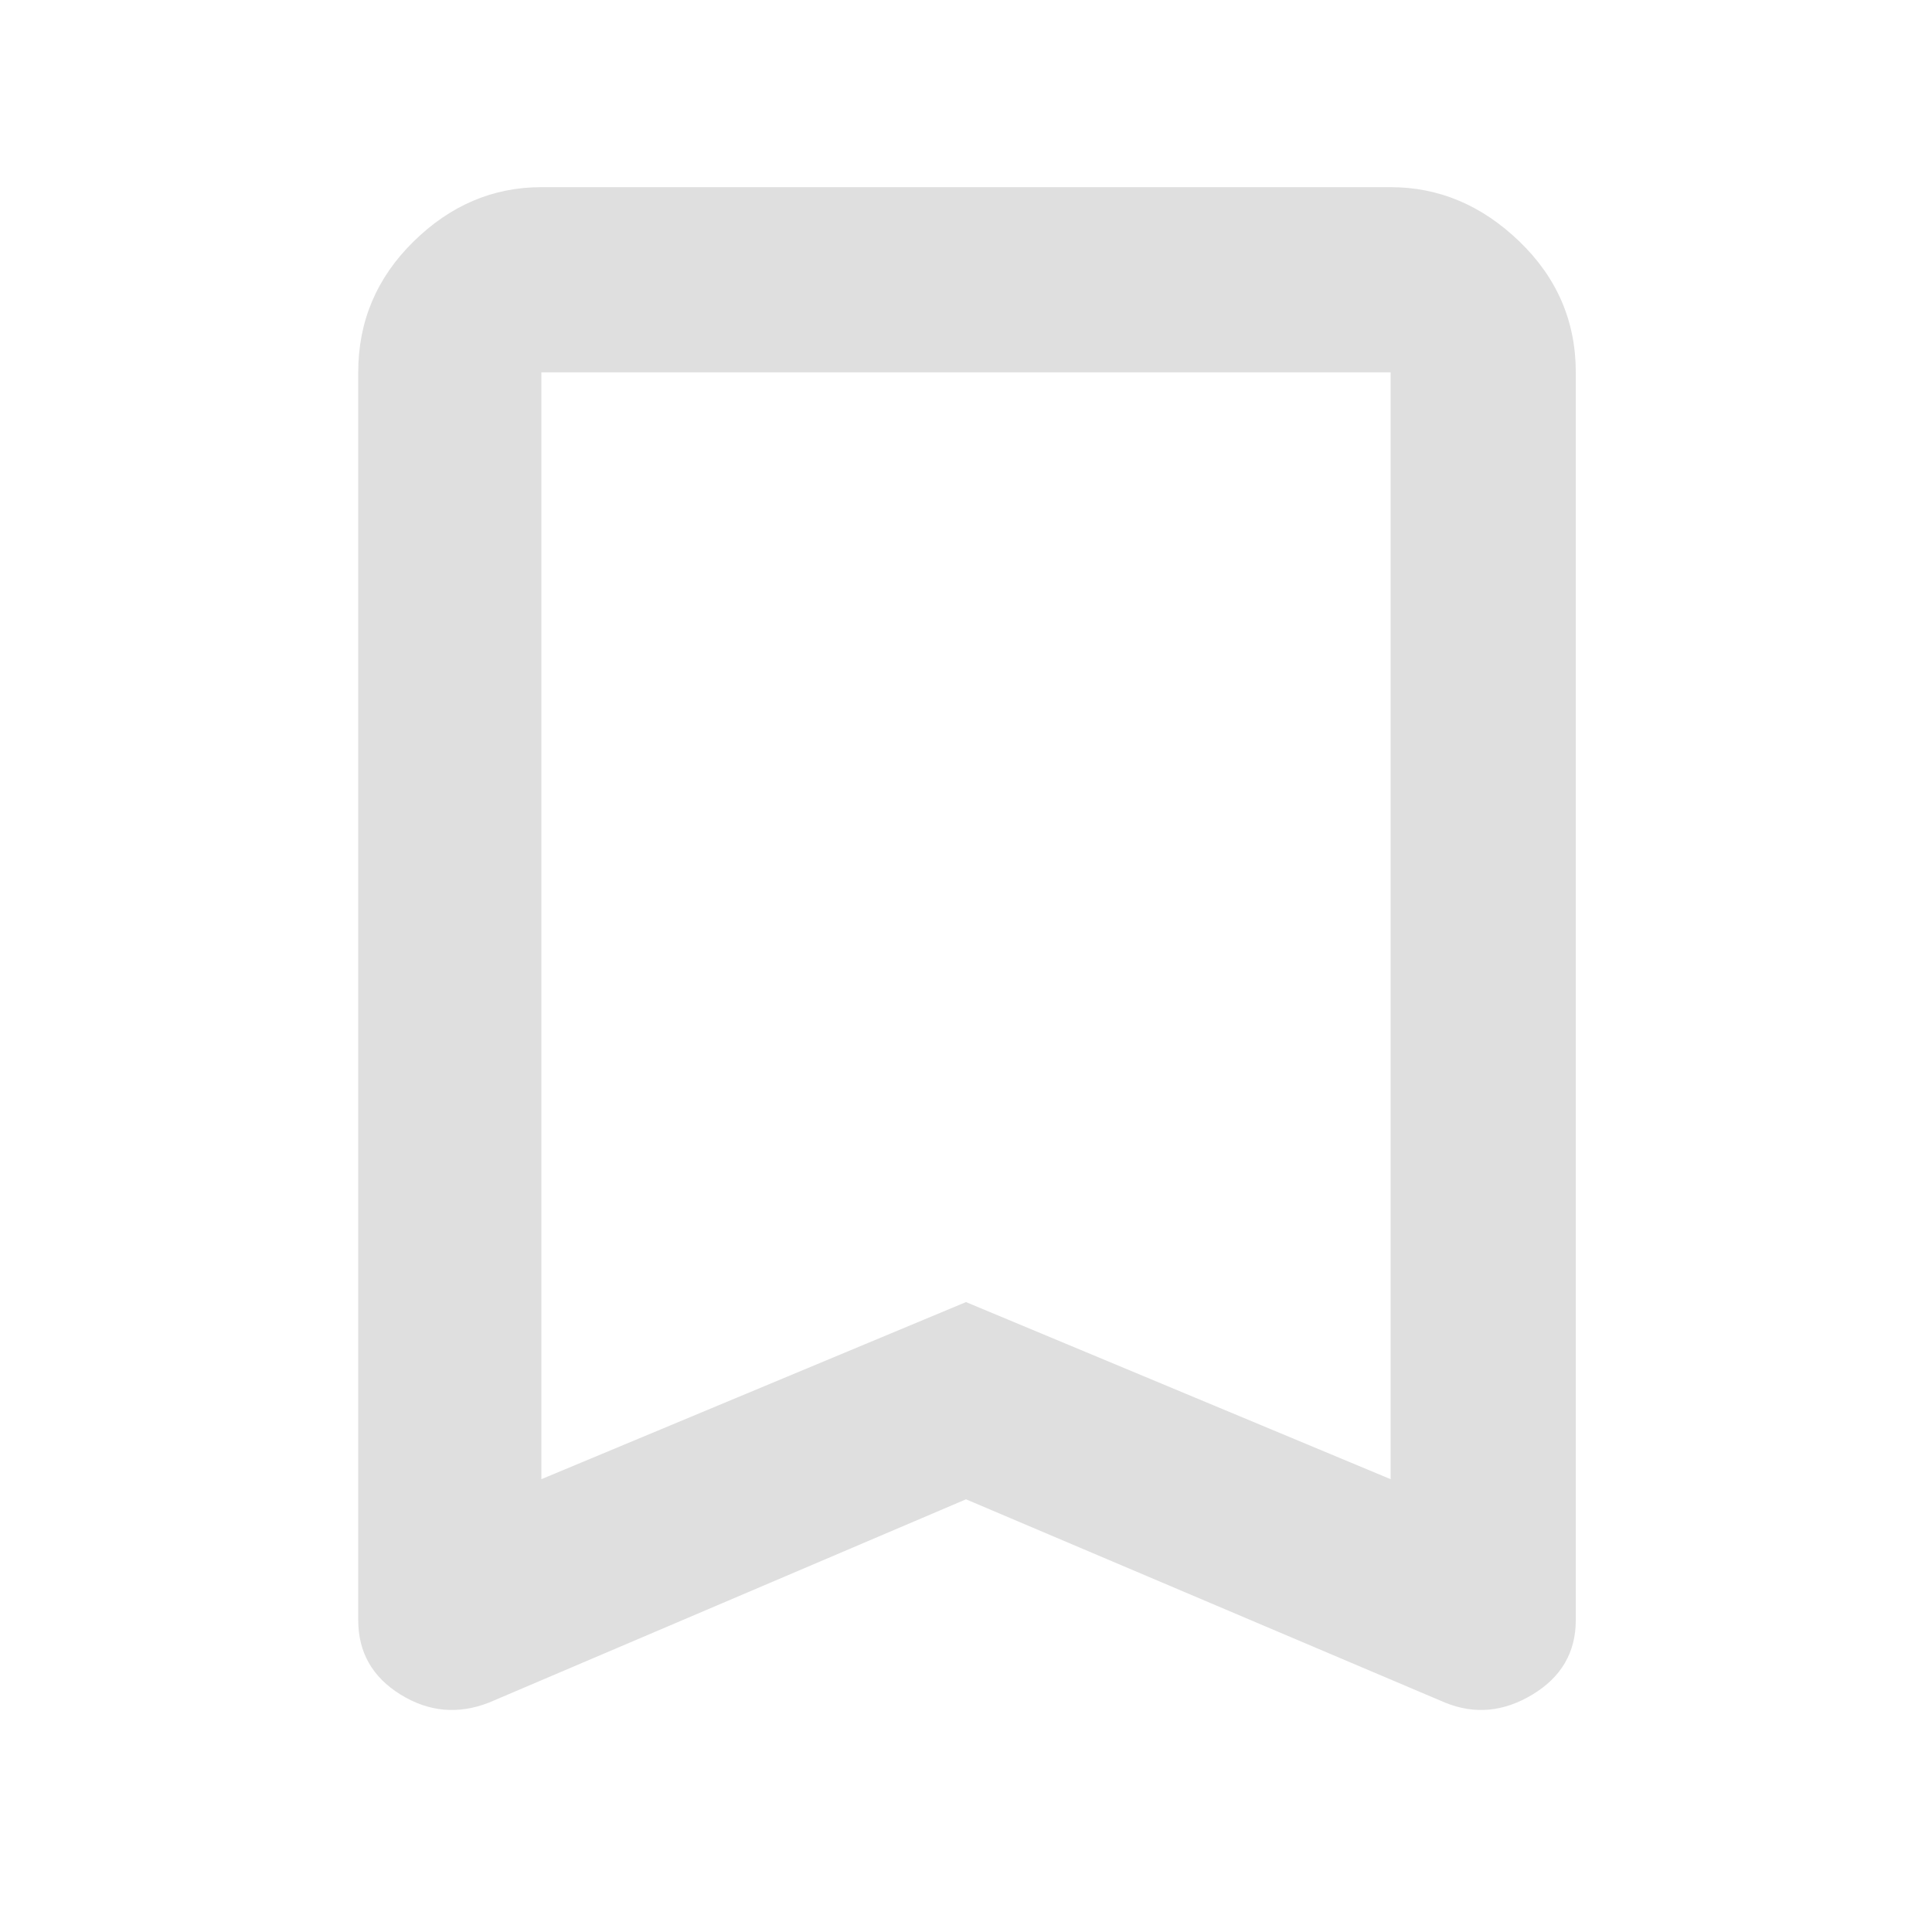  <svg height="48" width="48" xmlns="http://www.w3.org/2000/svg"> <path 
                 d="M13.45 36.75 24 32.35l10.55 4.4V9.25h-21.1Zm-1.3 
                 5.55q-1.15.45-2.2-.2-1.05-.65-1.05-1.85v-31q0-1.9 1.375-3.25t3.175-1.35h21.1q1.8 0 3.2 1.35 1.4 1.35 
                 1.4 3.25v31q0 1.2-1.075 1.85-1.075.65-2.175.2L24 37.25Zm1.3-33.05h21.1H24Z" style="fill:
                 #dfdfdf;fill-opacity:1"/> 
        </svg>
